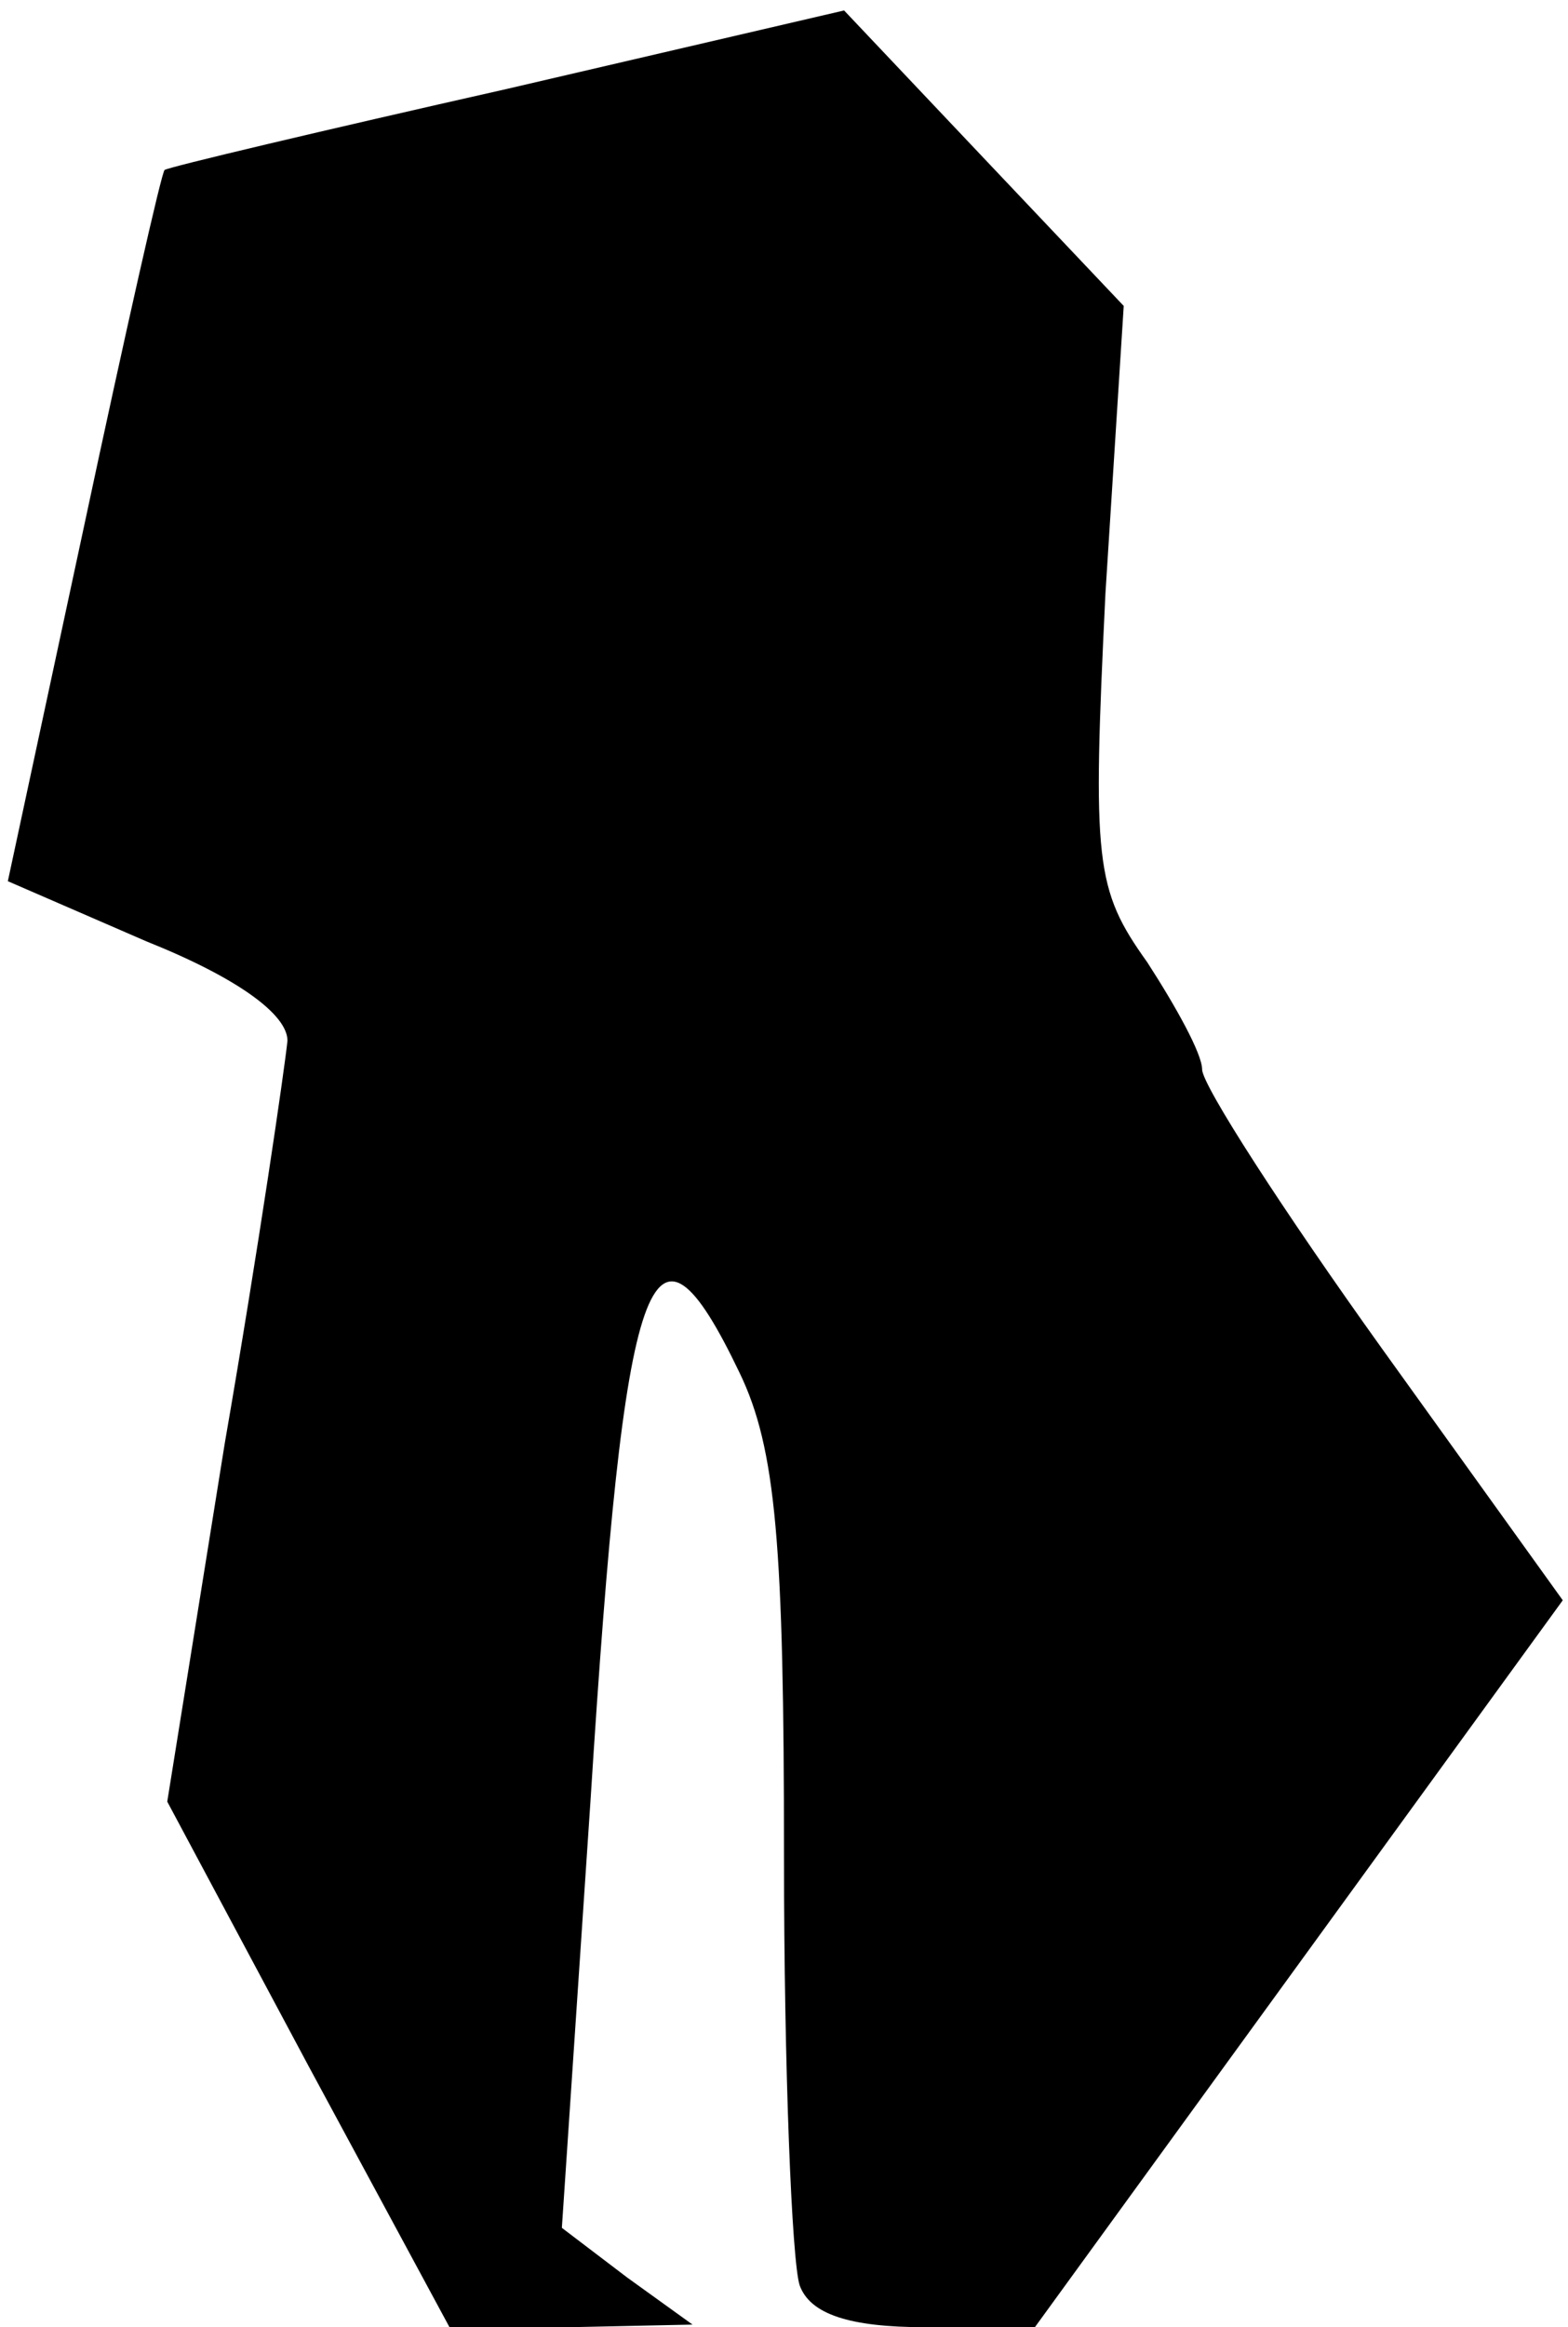 <?xml version="1.0" standalone="no"?>
<!DOCTYPE svg PUBLIC "-//W3C//DTD SVG 20010904//EN"
 "http://www.w3.org/TR/2001/REC-SVG-20010904/DTD/svg10.dtd">
<svg version="1.0" xmlns="http://www.w3.org/2000/svg"
 width="60pt" height="89pt" viewBox="0 0 60 89"
 preserveAspectRatio="xMidYMid meet">
<g transform="translate(0,89) scale(0.1,-0.1)"
fill="#000000" stroke="none">
<path fill="#000000" stroke="none" d="M194 856 c-71 -16 -130 -30 -131 -31
-1 0 -15 -62 -31 -137 l-29 -135 53 -23 c35 -14 54 -28 54 -38 -1 -10 -11 -79
-24 -154 l-22 -137 54 -101 54 -100 46 0 47 1 -25 18 -25 19 11 164 c13 205
23 234 57 163 14 -29 17 -66 17 -185 0 -81 3 -155 6 -164 4 -11 19 -16 48 -16
l42 0 101 139 101 139 -69 96 c-38 53 -69 101 -69 107 0 6 -10 24 -21 41 -20
28 -21 38 -16 141 l7 110 -54 57 -53 56 -129 -30z"/>
</g>
</svg>
